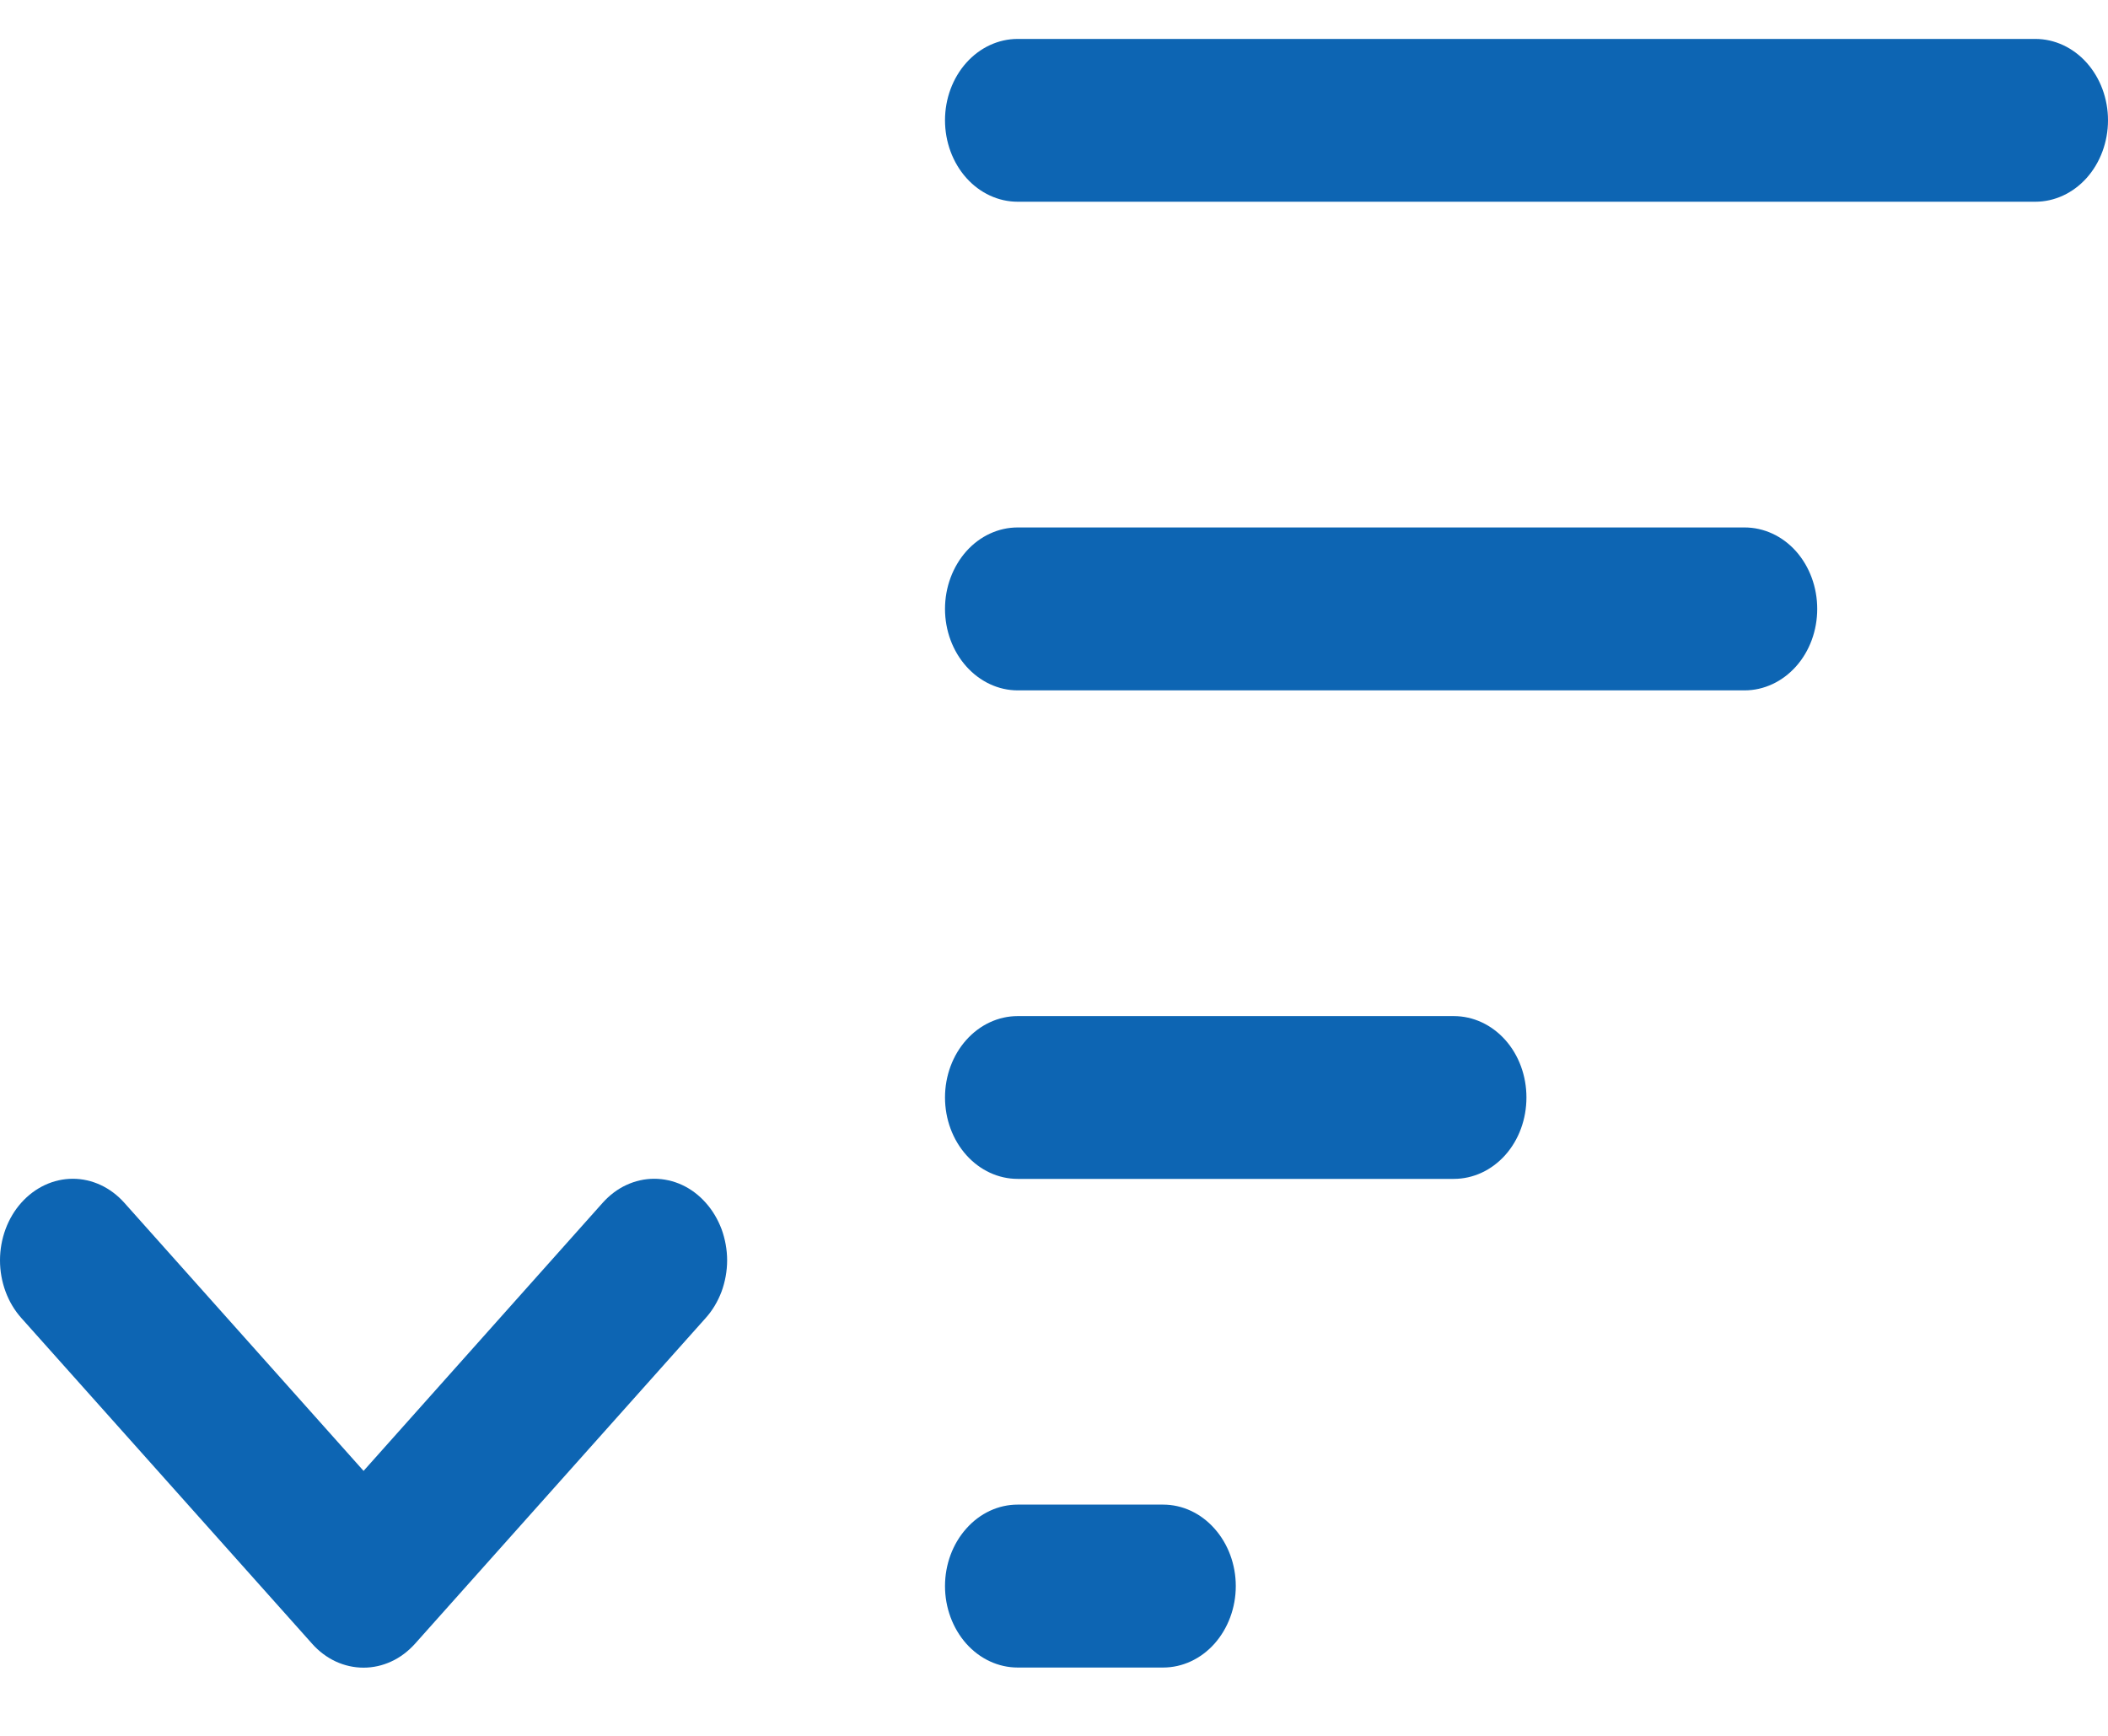 <svg width="17" height="14" viewBox="0 0 17 14" fill="none" xmlns="http://www.w3.org/2000/svg">
<path fill-rule="evenodd" clip-rule="evenodd" d="M5.691 9.7C5.746 9.761 5.789 9.834 5.819 9.913C5.848 9.993 5.864 10.079 5.864 10.165C5.864 10.251 5.848 10.337 5.819 10.417C5.789 10.496 5.746 10.569 5.691 10.63L3.347 13.257C3.292 13.318 3.228 13.367 3.156 13.4C3.085 13.433 3.009 13.45 2.932 13.45C2.855 13.45 2.778 13.433 2.707 13.4C2.636 13.367 2.571 13.318 2.517 13.257L0.172 10.63C0.062 10.507 -3.66751e-09 10.339 0 10.165C3.66751e-09 9.991 0.062 9.823 0.172 9.7C0.282 9.577 0.431 9.507 0.587 9.507C0.743 9.507 0.892 9.577 1.002 9.7L2.932 11.863L4.861 9.7C4.916 9.639 4.98 9.59 5.052 9.557C5.123 9.524 5.199 9.507 5.276 9.507C5.353 9.507 5.43 9.524 5.501 9.557C5.572 9.59 5.637 9.639 5.691 9.7ZM7.621 8.851C7.621 8.677 7.683 8.51 7.793 8.387C7.903 8.264 8.052 8.195 8.207 8.195H11.724C11.88 8.195 12.029 8.264 12.139 8.387C12.249 8.51 12.31 8.677 12.31 8.851C12.31 9.026 12.249 9.193 12.139 9.316C12.029 9.439 11.88 9.508 11.724 9.508H8.207C8.052 9.508 7.903 9.439 7.793 9.316C7.683 9.193 7.621 9.026 7.621 8.851ZM7.621 4.911C7.621 4.737 7.683 4.57 7.793 4.446C7.903 4.323 8.052 4.254 8.207 4.254H14.069C14.225 4.254 14.374 4.323 14.484 4.446C14.594 4.57 14.655 4.737 14.655 4.911C14.655 5.085 14.594 5.252 14.484 5.375C14.374 5.498 14.225 5.568 14.069 5.568H8.207C8.052 5.568 7.903 5.498 7.793 5.375C7.683 5.252 7.621 5.085 7.621 4.911ZM7.621 0.97C7.621 0.796 7.683 0.629 7.793 0.506C7.903 0.383 8.052 0.314 8.207 0.314H16.414C16.569 0.314 16.718 0.383 16.828 0.506C16.938 0.629 17 0.796 17 0.97C17 1.144 16.938 1.312 16.828 1.435C16.718 1.558 16.569 1.627 16.414 1.627H8.207C8.052 1.627 7.903 1.558 7.793 1.435C7.683 1.312 7.621 1.144 7.621 0.97ZM7.621 12.792C7.621 12.618 7.683 12.451 7.793 12.328C7.903 12.204 8.052 12.135 8.207 12.135H9.38C9.535 12.135 9.684 12.204 9.794 12.328C9.904 12.451 9.966 12.618 9.966 12.792C9.966 12.966 9.904 13.133 9.794 13.257C9.684 13.38 9.535 13.449 9.38 13.449H8.207C8.052 13.449 7.903 13.38 7.793 13.257C7.683 13.133 7.621 12.966 7.621 12.792Z" fill="#0D65B3"/>
</svg>
